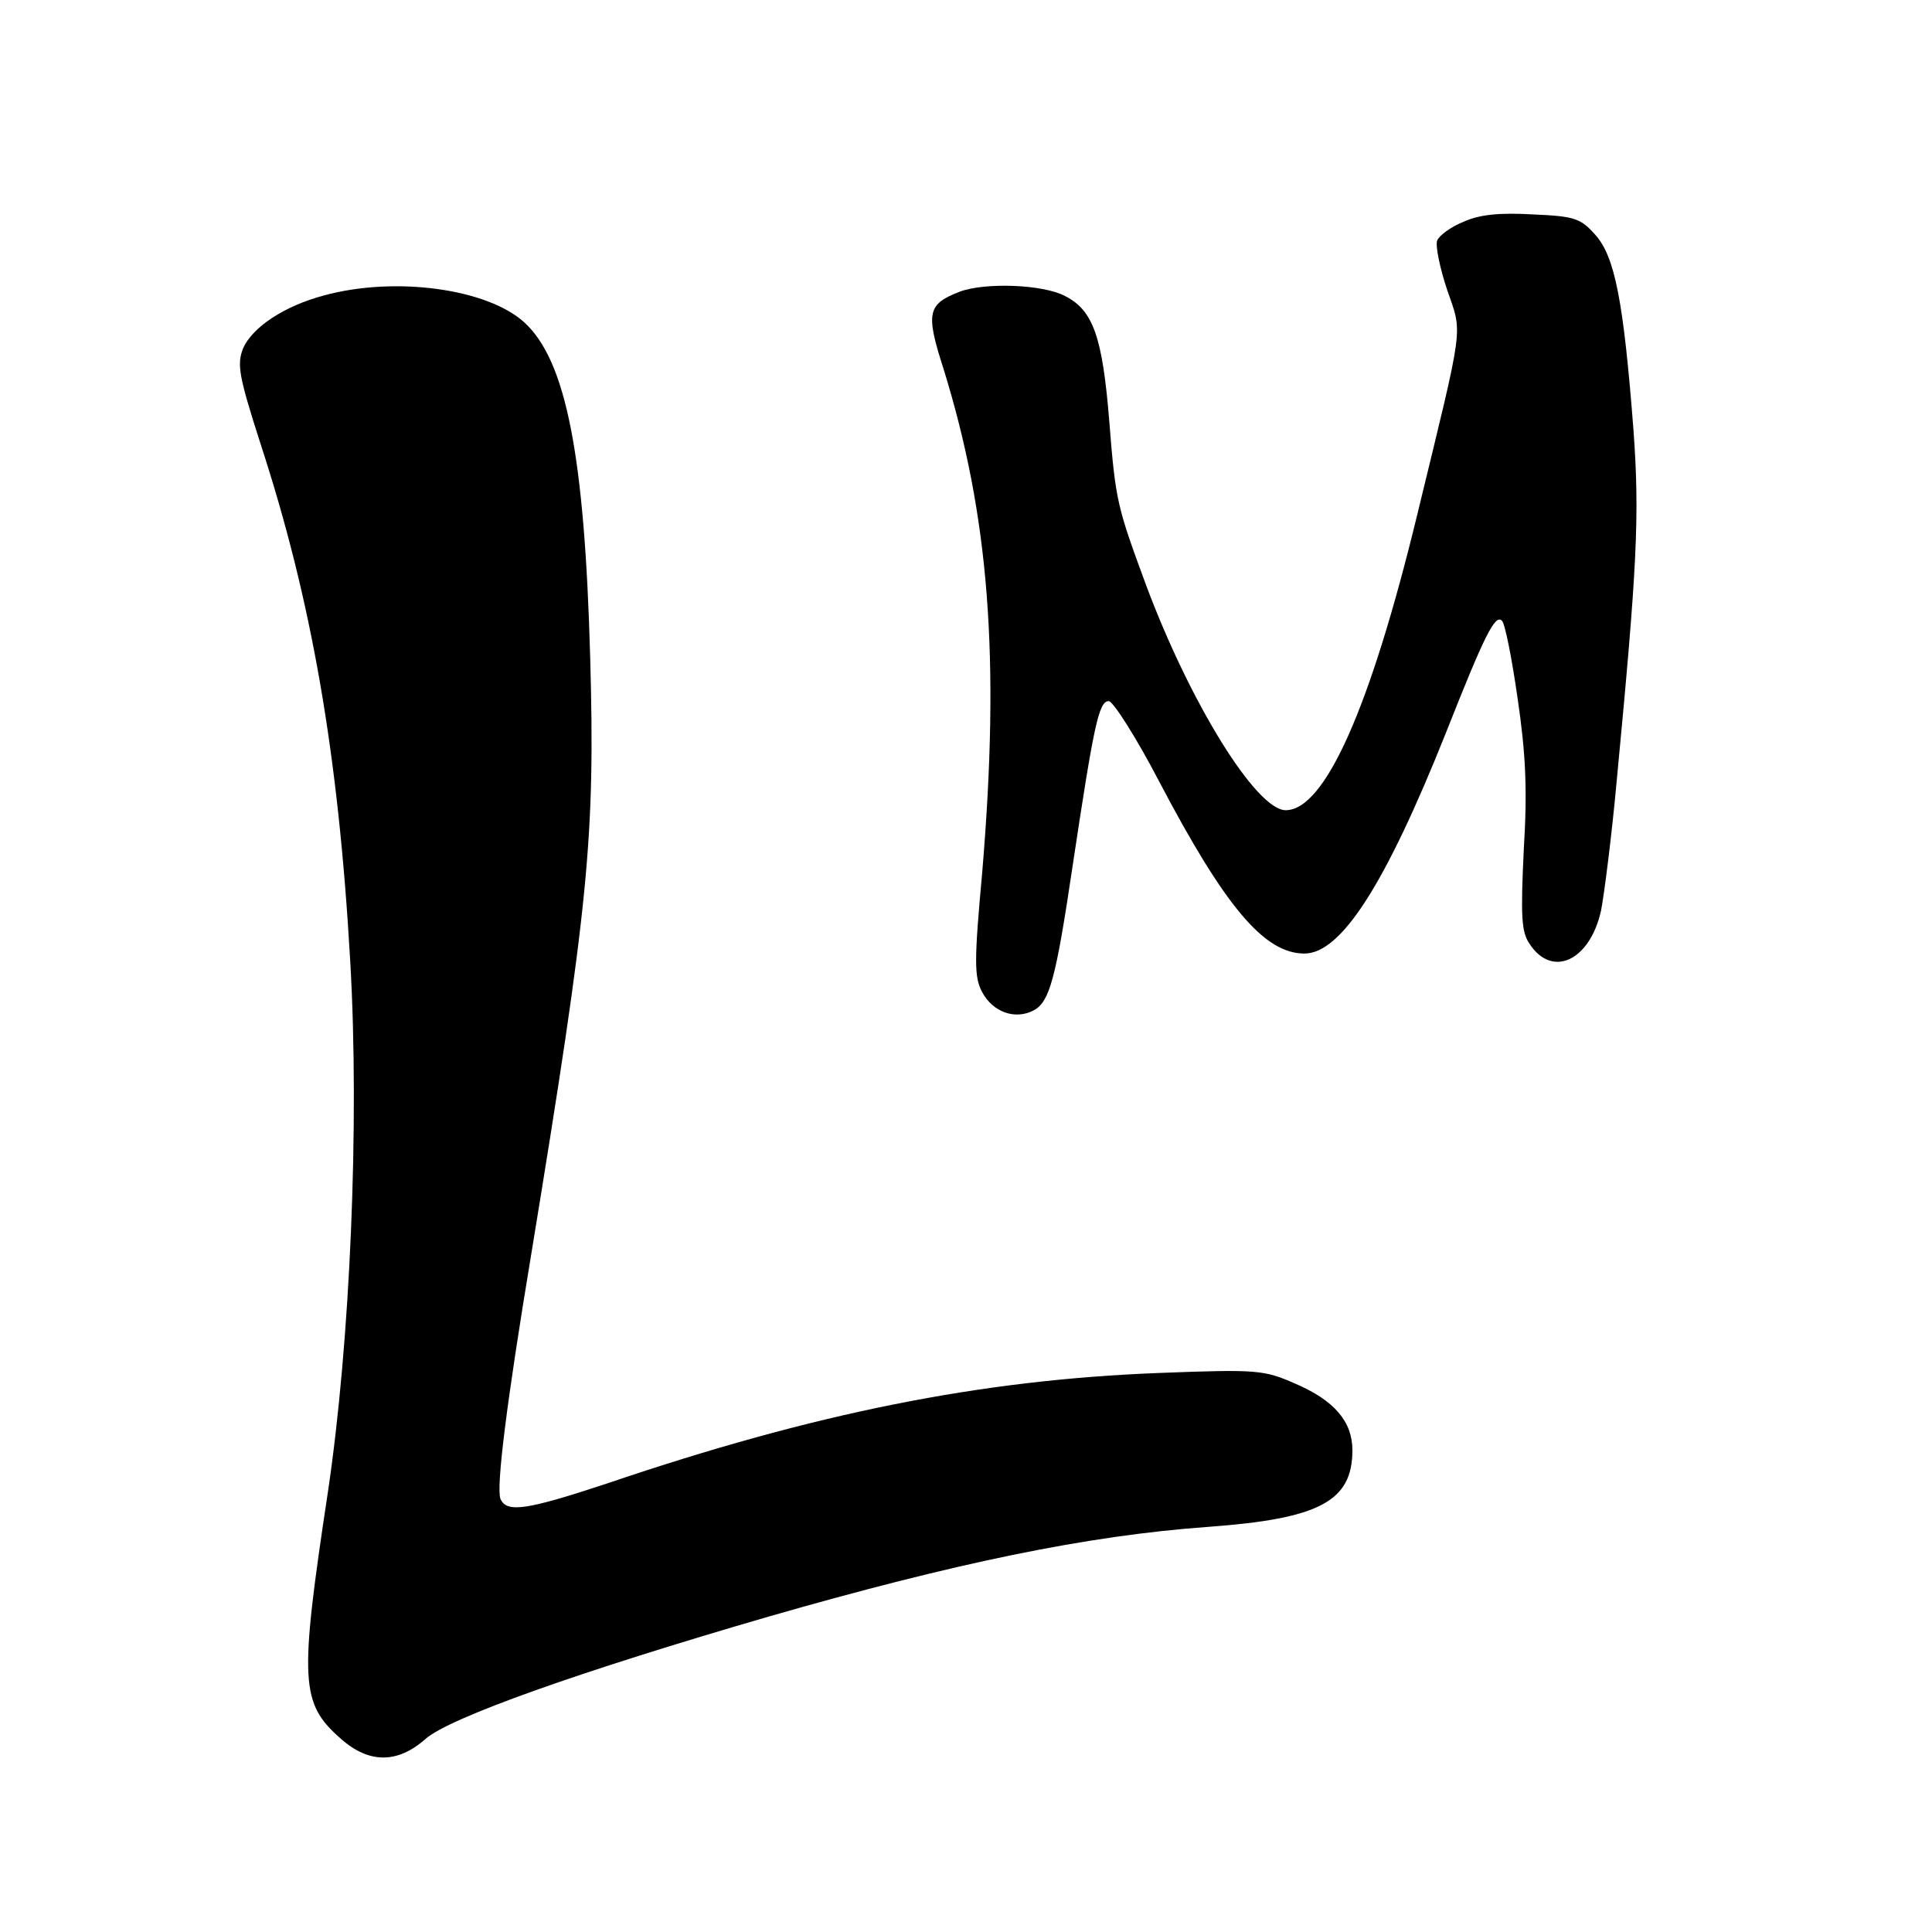 <?xml version="1.0" standalone="no"?>
<!DOCTYPE svg PUBLIC "-//W3C//DTD SVG 20010904//EN"
 "http://www.w3.org/TR/2001/REC-SVG-20010904/DTD/svg10.dtd">
<svg version="1.0" xmlns="http://www.w3.org/2000/svg"
 width="310pt" height="310pt" viewBox="0 0 310 310"
 preserveAspectRatio="xMidYMid meet">
<g transform="translate(0,310) scale(0.1,-0.1)"
fill="#000000" stroke="none">
<path d="M2348 2744 c-20 -8 -39 -22 -42 -30 -3 -8 4 -43 16 -79 25 -73 28
-48 -48 -361 -75 -309 -148 -474 -211 -474 -47 0 -153 171 -224 361 -46 125
-49 134 -59 262 -11 137 -26 179 -71 202 -36 19 -129 22 -169 7 -52 -20 -55
-34 -26 -124 73 -236 91 -463 62 -808 -13 -142 -13 -168 0 -192 17 -32 53 -45
83 -29 25 14 35 49 62 231 34 226 42 265 58 265 7 0 44 -58 81 -129 106 -202
169 -276 233 -276 59 0 130 111 227 354 62 157 79 191 90 180 5 -5 16 -61 25
-124 13 -88 16 -146 10 -243 -5 -106 -4 -132 9 -151 36 -56 97 -28 115 53 5
26 17 119 25 207 33 346 37 426 27 564 -16 208 -30 278 -61 313 -24 27 -33 30
-101 33 -52 3 -85 0 -111 -12z"/>
<path d="M520 2626 c-64 -17 -115 -51 -130 -85 -10 -26 -7 -44 28 -153 82
-251 125 -497 144 -831 15 -259 0 -611 -36 -852 -46 -304 -44 -338 21 -395 45
-40 91 -40 136 0 39 34 247 108 550 196 299 86 511 130 705 144 179 13 232 41
232 123 0 46 -29 80 -92 107 -50 22 -61 23 -218 17 -286 -11 -552 -64 -885
-177 -130 -43 -162 -48 -172 -25 -7 19 10 155 49 390 93 567 103 671 95 960
-9 326 -39 477 -106 538 -60 54 -207 74 -321 43z"/>
</g>
</svg>
